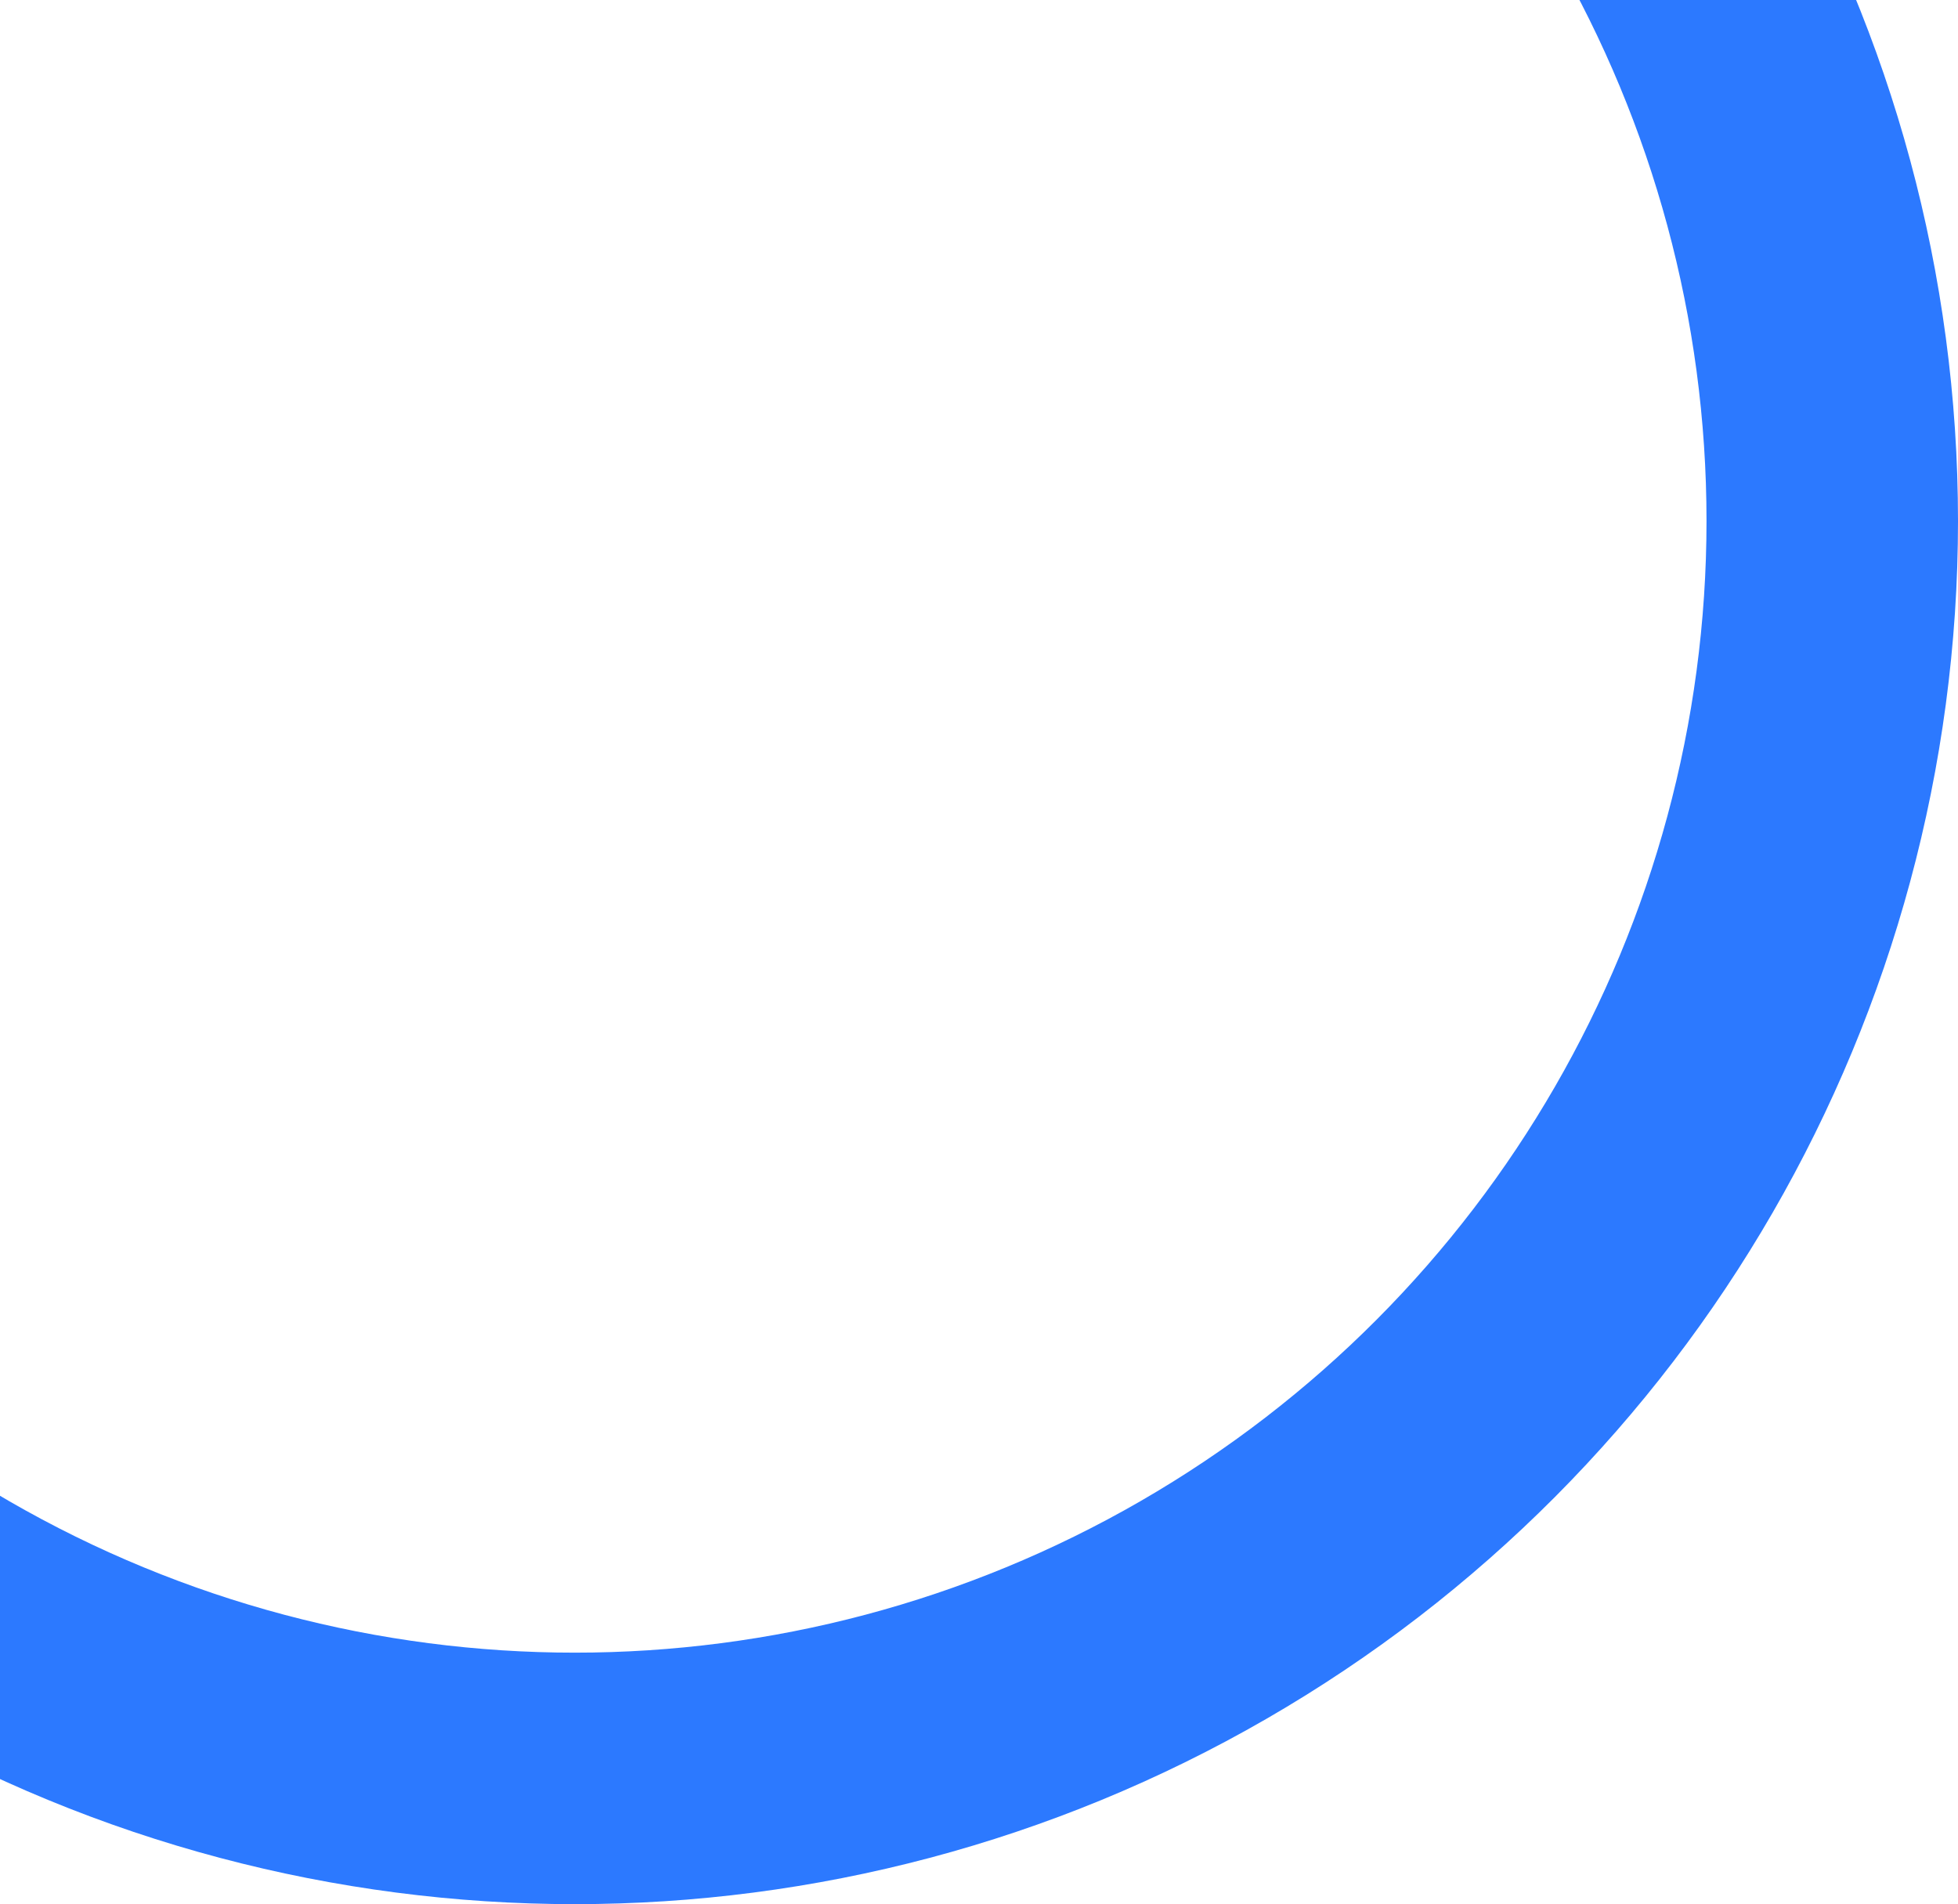 <svg width="109" height="106" viewBox="0 0 109 106" fill="none" xmlns="http://www.w3.org/2000/svg">
<g clip-path="url(#clip0_723_17415)">
<circle cx="32" cy="29" r="70" stroke="#2C79FF" stroke-width="14"/>
</g>
<defs>
<clipPath id="clip0_723_17415">
<rect width="109" height="106" fill="white"/>
</clipPath>
</defs>
</svg>
